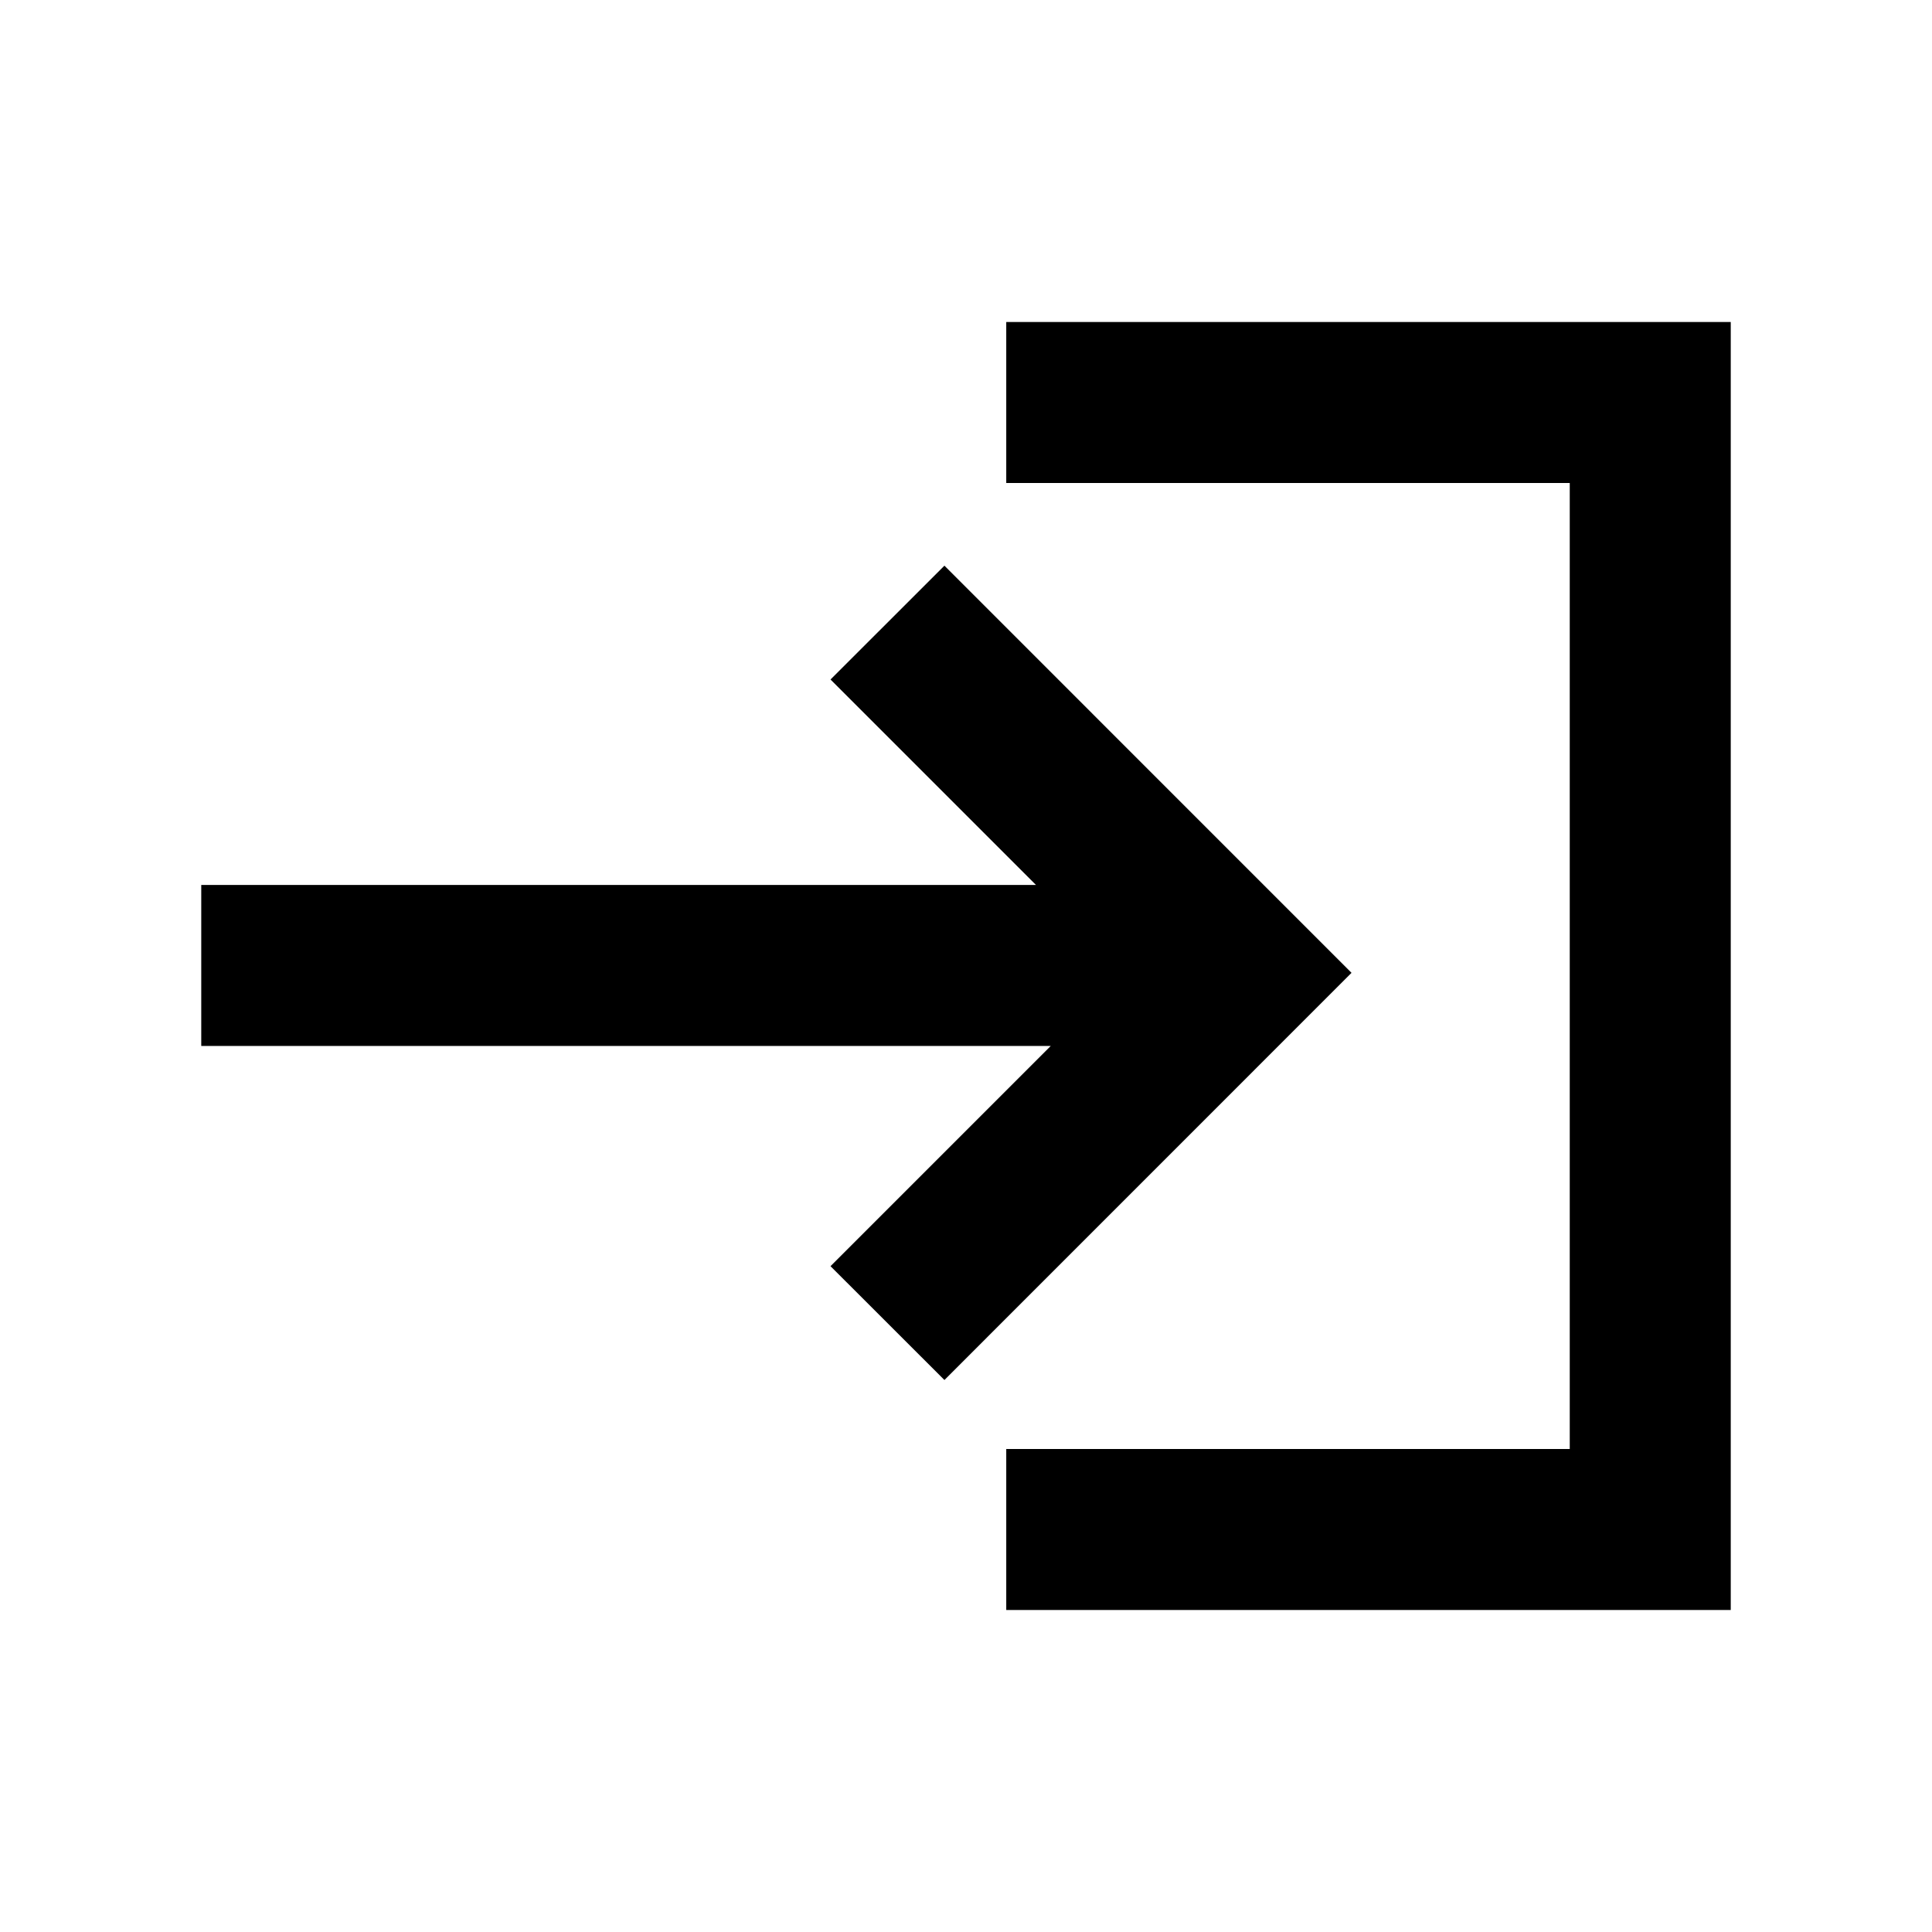 <svg viewBox="0 0 24 24" xmlns="http://www.w3.org/2000/svg"><path fill-rule="evenodd" clip-rule="evenodd" d="M19.5 6H12.5V4H21.5V20H12.5V18H19.5V6ZM12.869 10.993L10.317 8.441L11.732 7.027L16.789 12.085L11.732 17.143L10.317 15.729L13.053 12.993H2.5V10.993H12.869Z"/></svg>